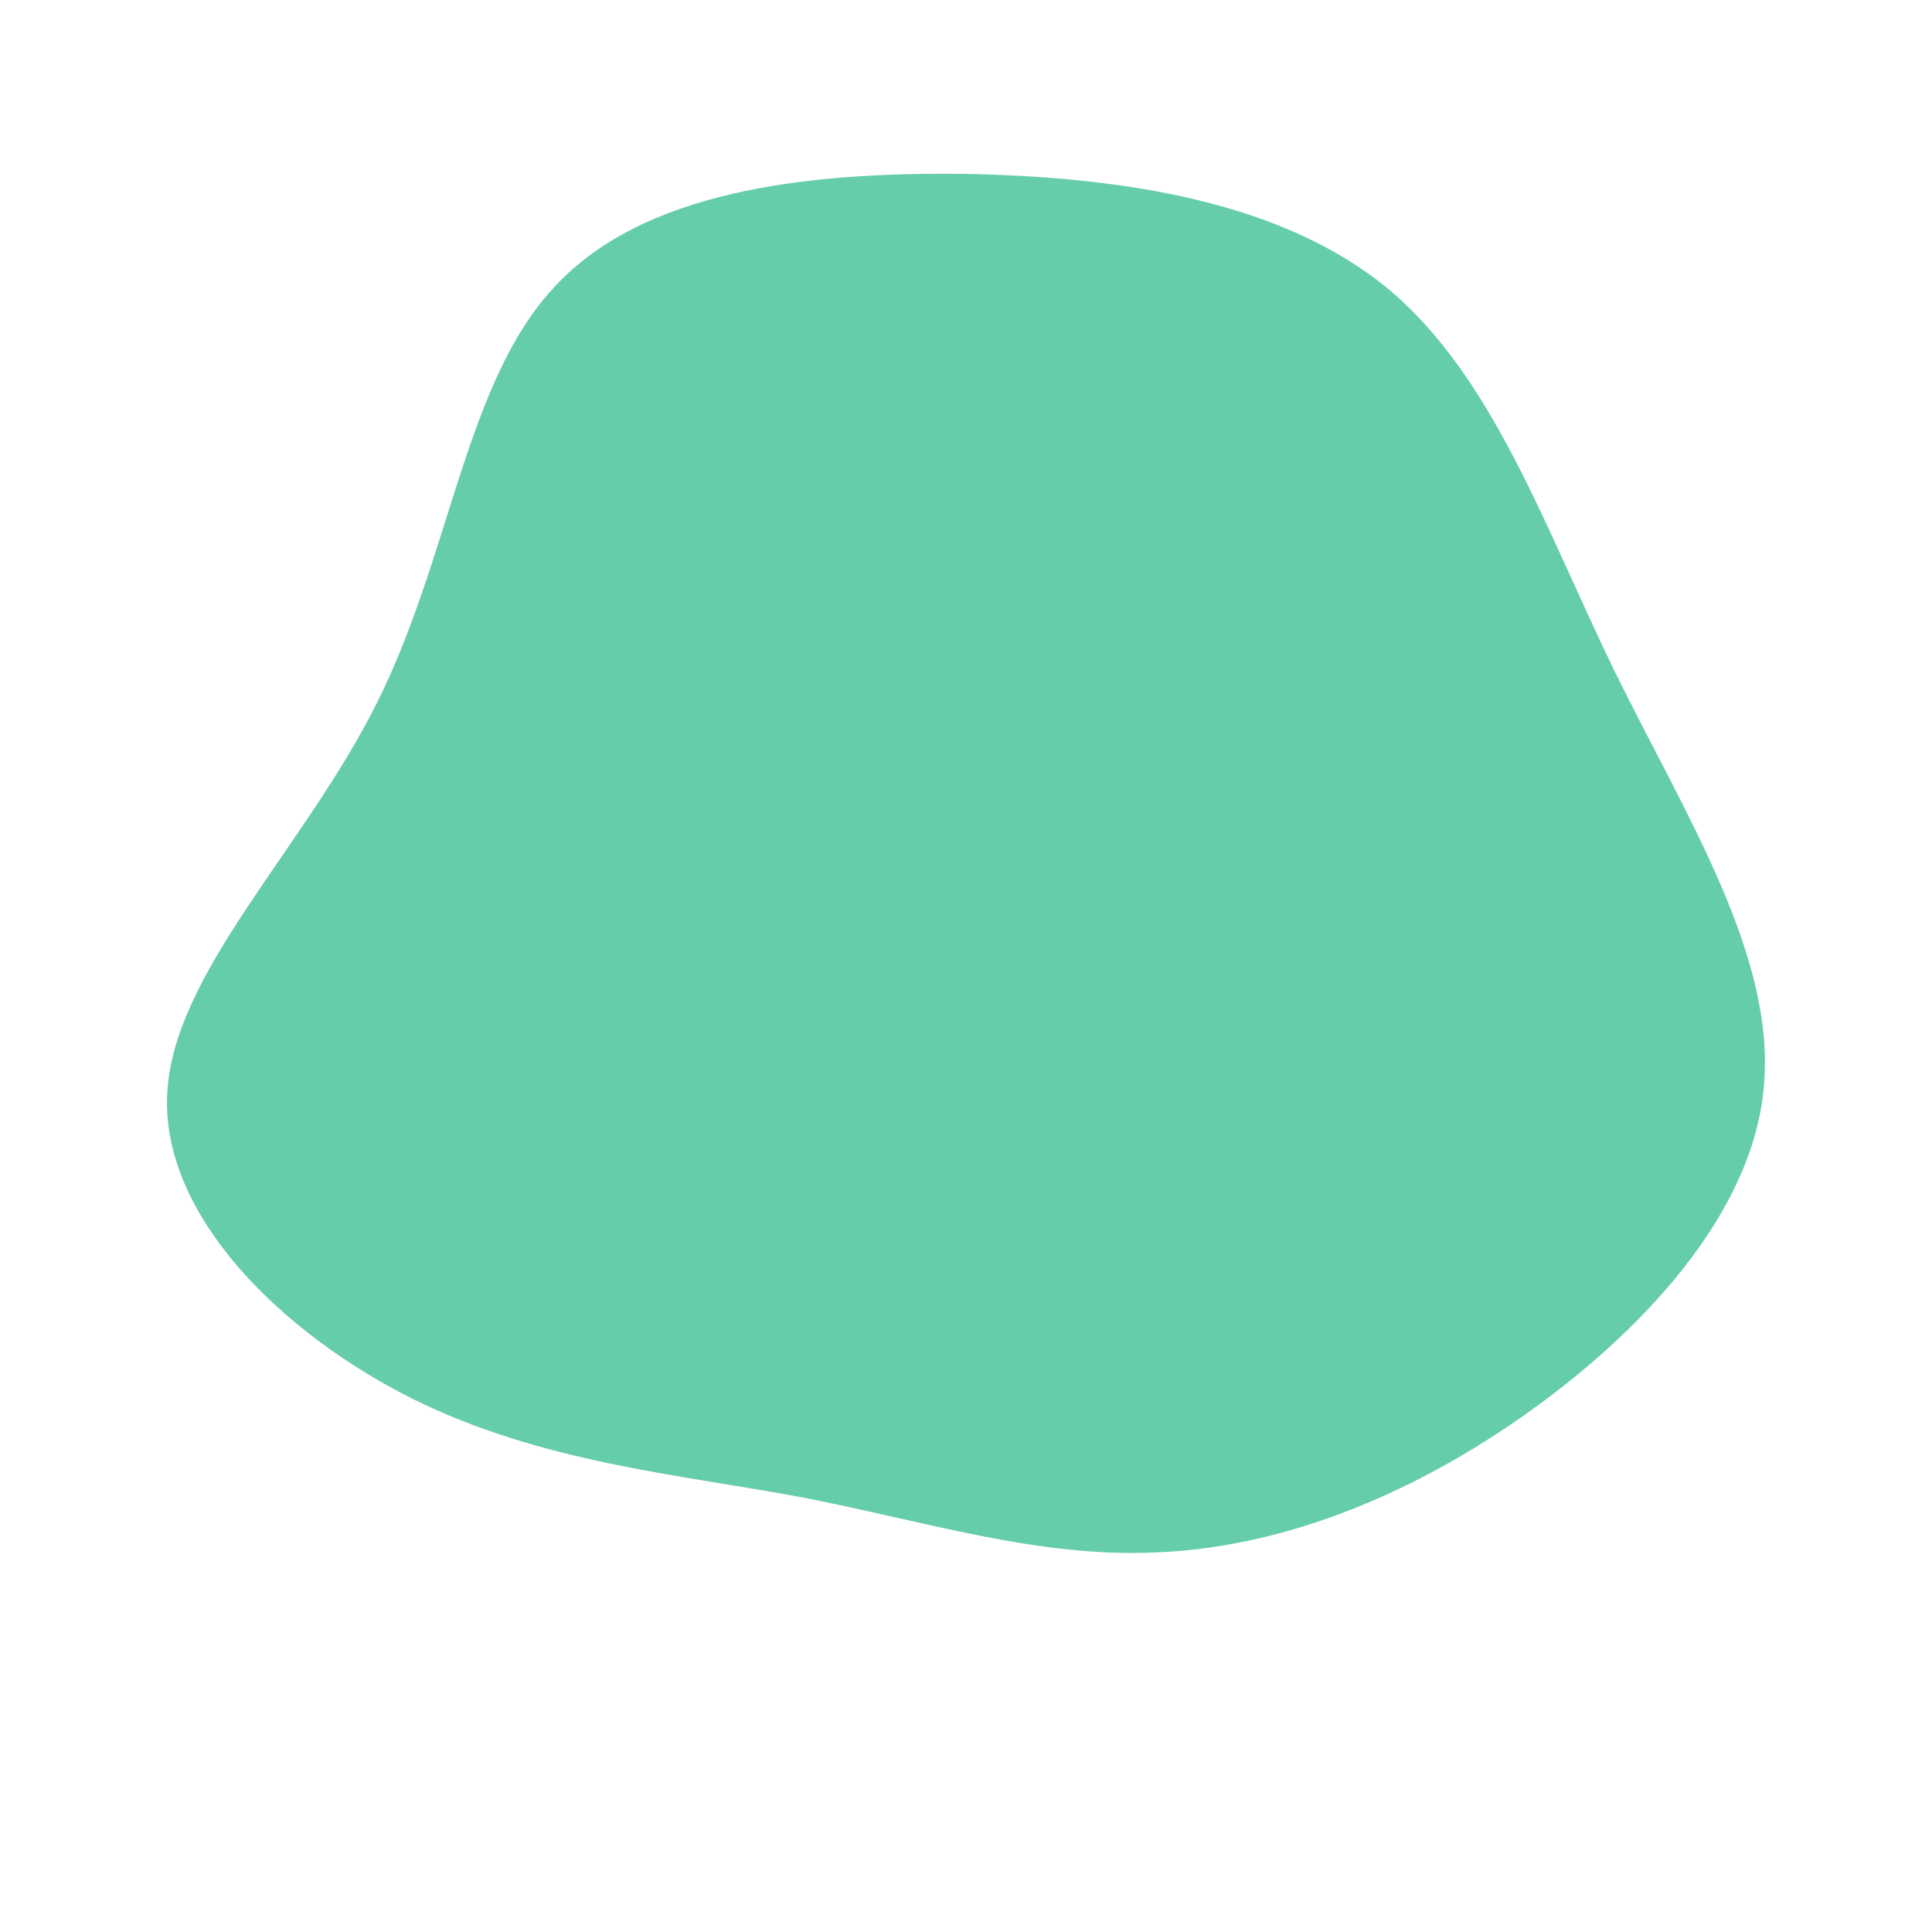 <?xml version="1.0" standalone="no"?>
<svg viewBox="0 0 200 200" xmlns="http://www.w3.org/2000/svg">
  <path fill="#66CDAA" d="M43.7,-70.1C54.6,-61,59.9,-45.4,67.2,-30.4C74.6,-15.4,83.8,-1,82.6,12.4C81.5,25.7,69.8,38.1,57.5,46.7C45.2,55.3,32.1,60.2,19.8,60.7C7.5,61.3,-4.1,57.5,-17,55C-29.9,52.6,-44,51.4,-57.3,44.8C-70.7,38.1,-83.2,26,-82.7,13.4C-82.2,0.8,-68.5,-12.1,-60.9,-27.4C-53.3,-42.7,-51.8,-60.5,-42.6,-70.3C-33.5,-80.2,-16.7,-82.2,-0.2,-82C16.4,-81.7,32.8,-79.1,43.7,-70.1Z" transform="translate(100 100)" />
</svg>
